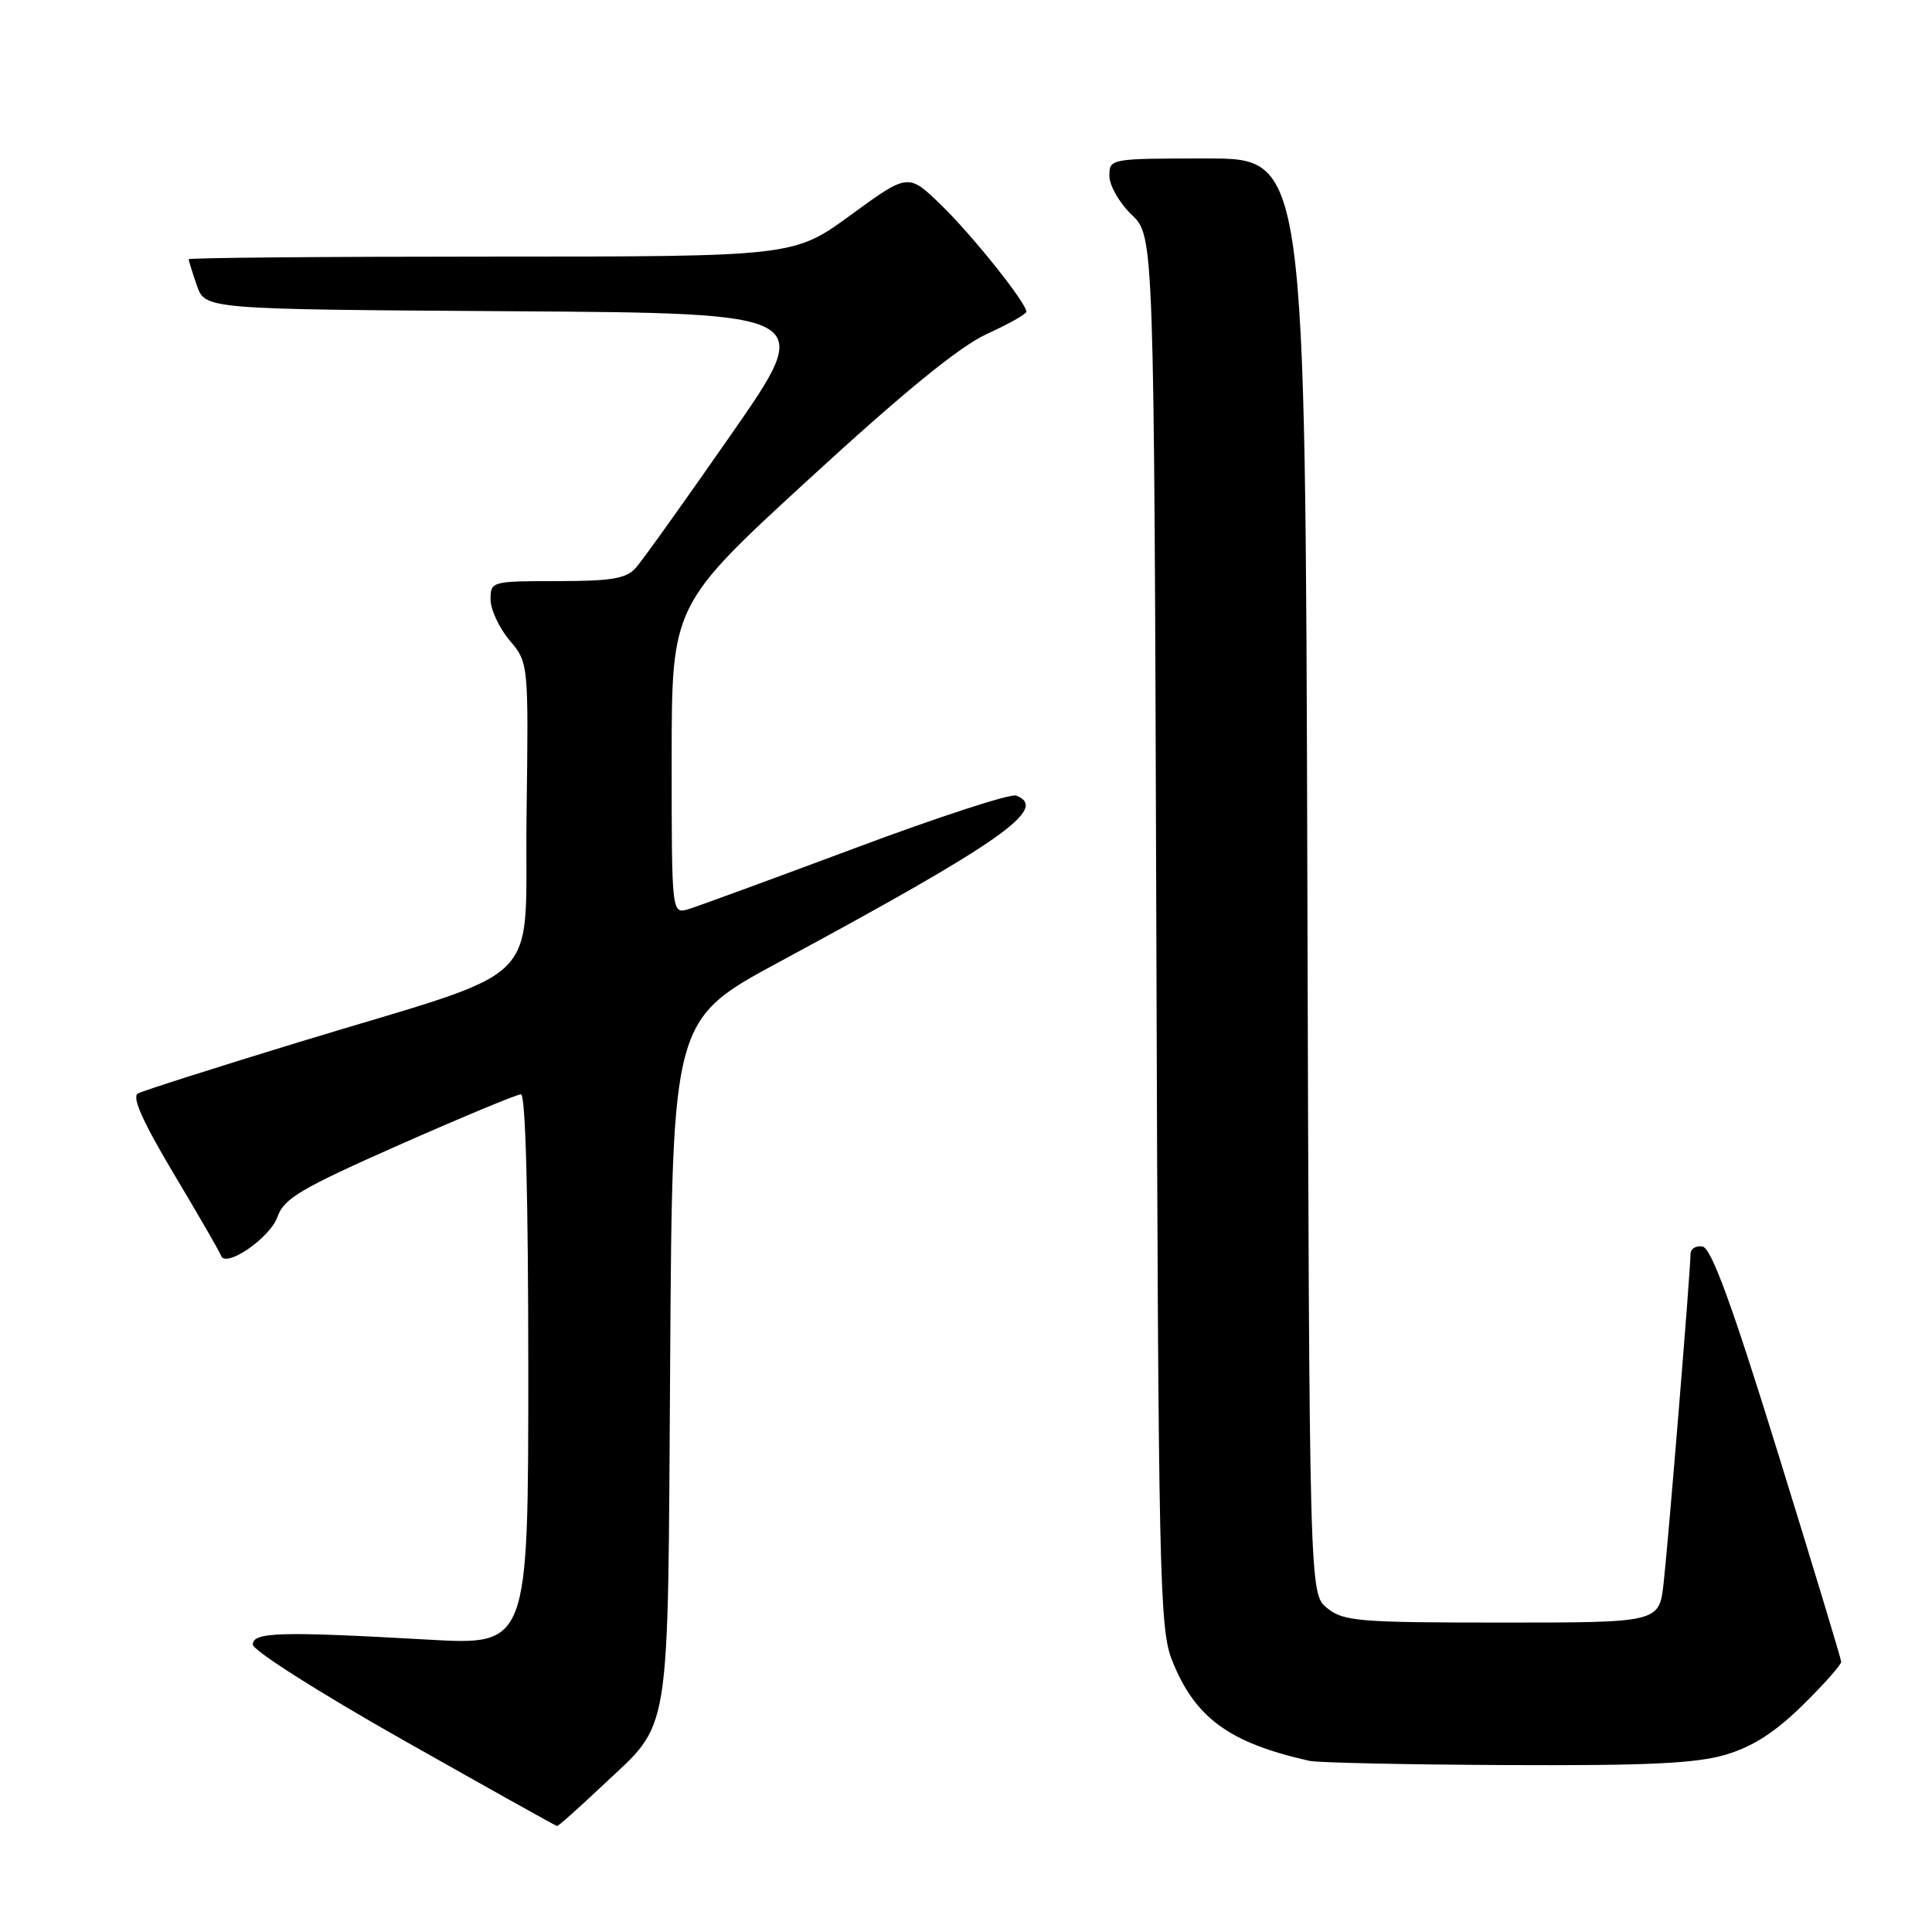 <?xml version="1.0" encoding="UTF-8" standalone="no"?>
<!DOCTYPE svg PUBLIC "-//W3C//DTD SVG 1.1//EN" "http://www.w3.org/Graphics/SVG/1.1/DTD/svg11.dtd" >
<svg xmlns="http://www.w3.org/2000/svg" xmlns:xlink="http://www.w3.org/1999/xlink" version="1.1" viewBox="0 0 256 256">
 <g >
 <path fill="currentColor"
d=" M 79.66 236.76 C 89.07 227.87 88.46 231.60 88.80 180.30 C 89.09 135.10 89.09 135.10 103.30 127.44 C 132.71 111.57 139.06 107.11 134.65 105.42 C 133.90 105.13 124.34 108.25 113.40 112.34 C 102.45 116.43 92.49 120.08 91.25 120.46 C 89.00 121.13 89.00 121.13 89.00 100.66 C 89.00 80.18 89.00 80.18 107.25 63.43 C 119.79 51.91 127.14 45.92 130.75 44.26 C 133.64 42.94 136.00 41.61 136.00 41.31 C 136.00 40.15 128.93 31.28 124.75 27.21 C 120.35 22.93 120.35 22.93 112.77 28.46 C 105.19 34.00 105.19 34.00 65.09 34.00 C 43.04 34.00 25.00 34.16 25.00 34.35 C 25.00 34.54 25.49 36.11 26.09 37.84 C 27.19 40.98 27.19 40.98 67.62 41.24 C 108.06 41.50 108.06 41.50 96.93 57.50 C 90.81 66.30 85.10 74.29 84.24 75.25 C 82.99 76.67 81.01 77.00 73.85 77.00 C 65.15 77.00 65.00 77.04 65.00 79.42 C 65.00 80.76 66.13 83.19 67.52 84.84 C 70.04 87.84 70.04 87.84 69.77 108.02 C 69.46 131.43 73.03 127.88 39.50 138.12 C 28.50 141.48 18.95 144.53 18.28 144.89 C 17.44 145.34 18.89 148.59 23.02 155.52 C 26.30 161.01 29.12 165.90 29.29 166.38 C 29.87 168.10 35.80 164.02 36.77 161.23 C 37.62 158.80 39.86 157.48 52.91 151.70 C 61.24 148.02 68.50 145.00 69.03 145.00 C 69.64 145.00 70.00 158.63 70.00 181.50 C 70.00 218.01 70.00 218.01 56.75 217.26 C 37.09 216.15 33.50 216.25 33.50 217.91 C 33.50 218.69 42.35 224.31 53.50 230.61 C 64.50 236.83 73.64 241.94 73.81 241.96 C 73.98 241.98 76.61 239.64 79.66 236.76 Z  M 228.68 232.50 C 232.25 231.44 235.23 229.52 238.86 225.95 C 241.69 223.17 243.99 220.58 243.97 220.19 C 243.95 219.81 240.18 207.35 235.58 192.50 C 229.53 172.95 226.78 165.41 225.61 165.18 C 224.73 165.00 224.00 165.46 224.00 166.19 C 224.00 168.32 221.09 203.95 220.44 209.75 C 219.86 215.00 219.86 215.00 199.04 215.00 C 180.03 215.00 178.02 214.83 175.86 213.09 C 173.50 211.18 173.50 211.18 173.23 116.09 C 172.96 21.00 172.96 21.00 159.98 21.00 C 147.08 21.00 147.00 21.01 147.00 23.31 C 147.00 24.59 148.33 26.90 149.96 28.46 C 152.92 31.30 152.92 31.30 153.22 123.40 C 153.49 208.97 153.64 215.82 155.30 219.99 C 158.33 227.62 162.85 230.93 173.50 233.32 C 174.60 233.57 186.33 233.82 199.57 233.88 C 218.30 233.97 224.75 233.67 228.68 232.50 Z "/>
</g>
</svg>